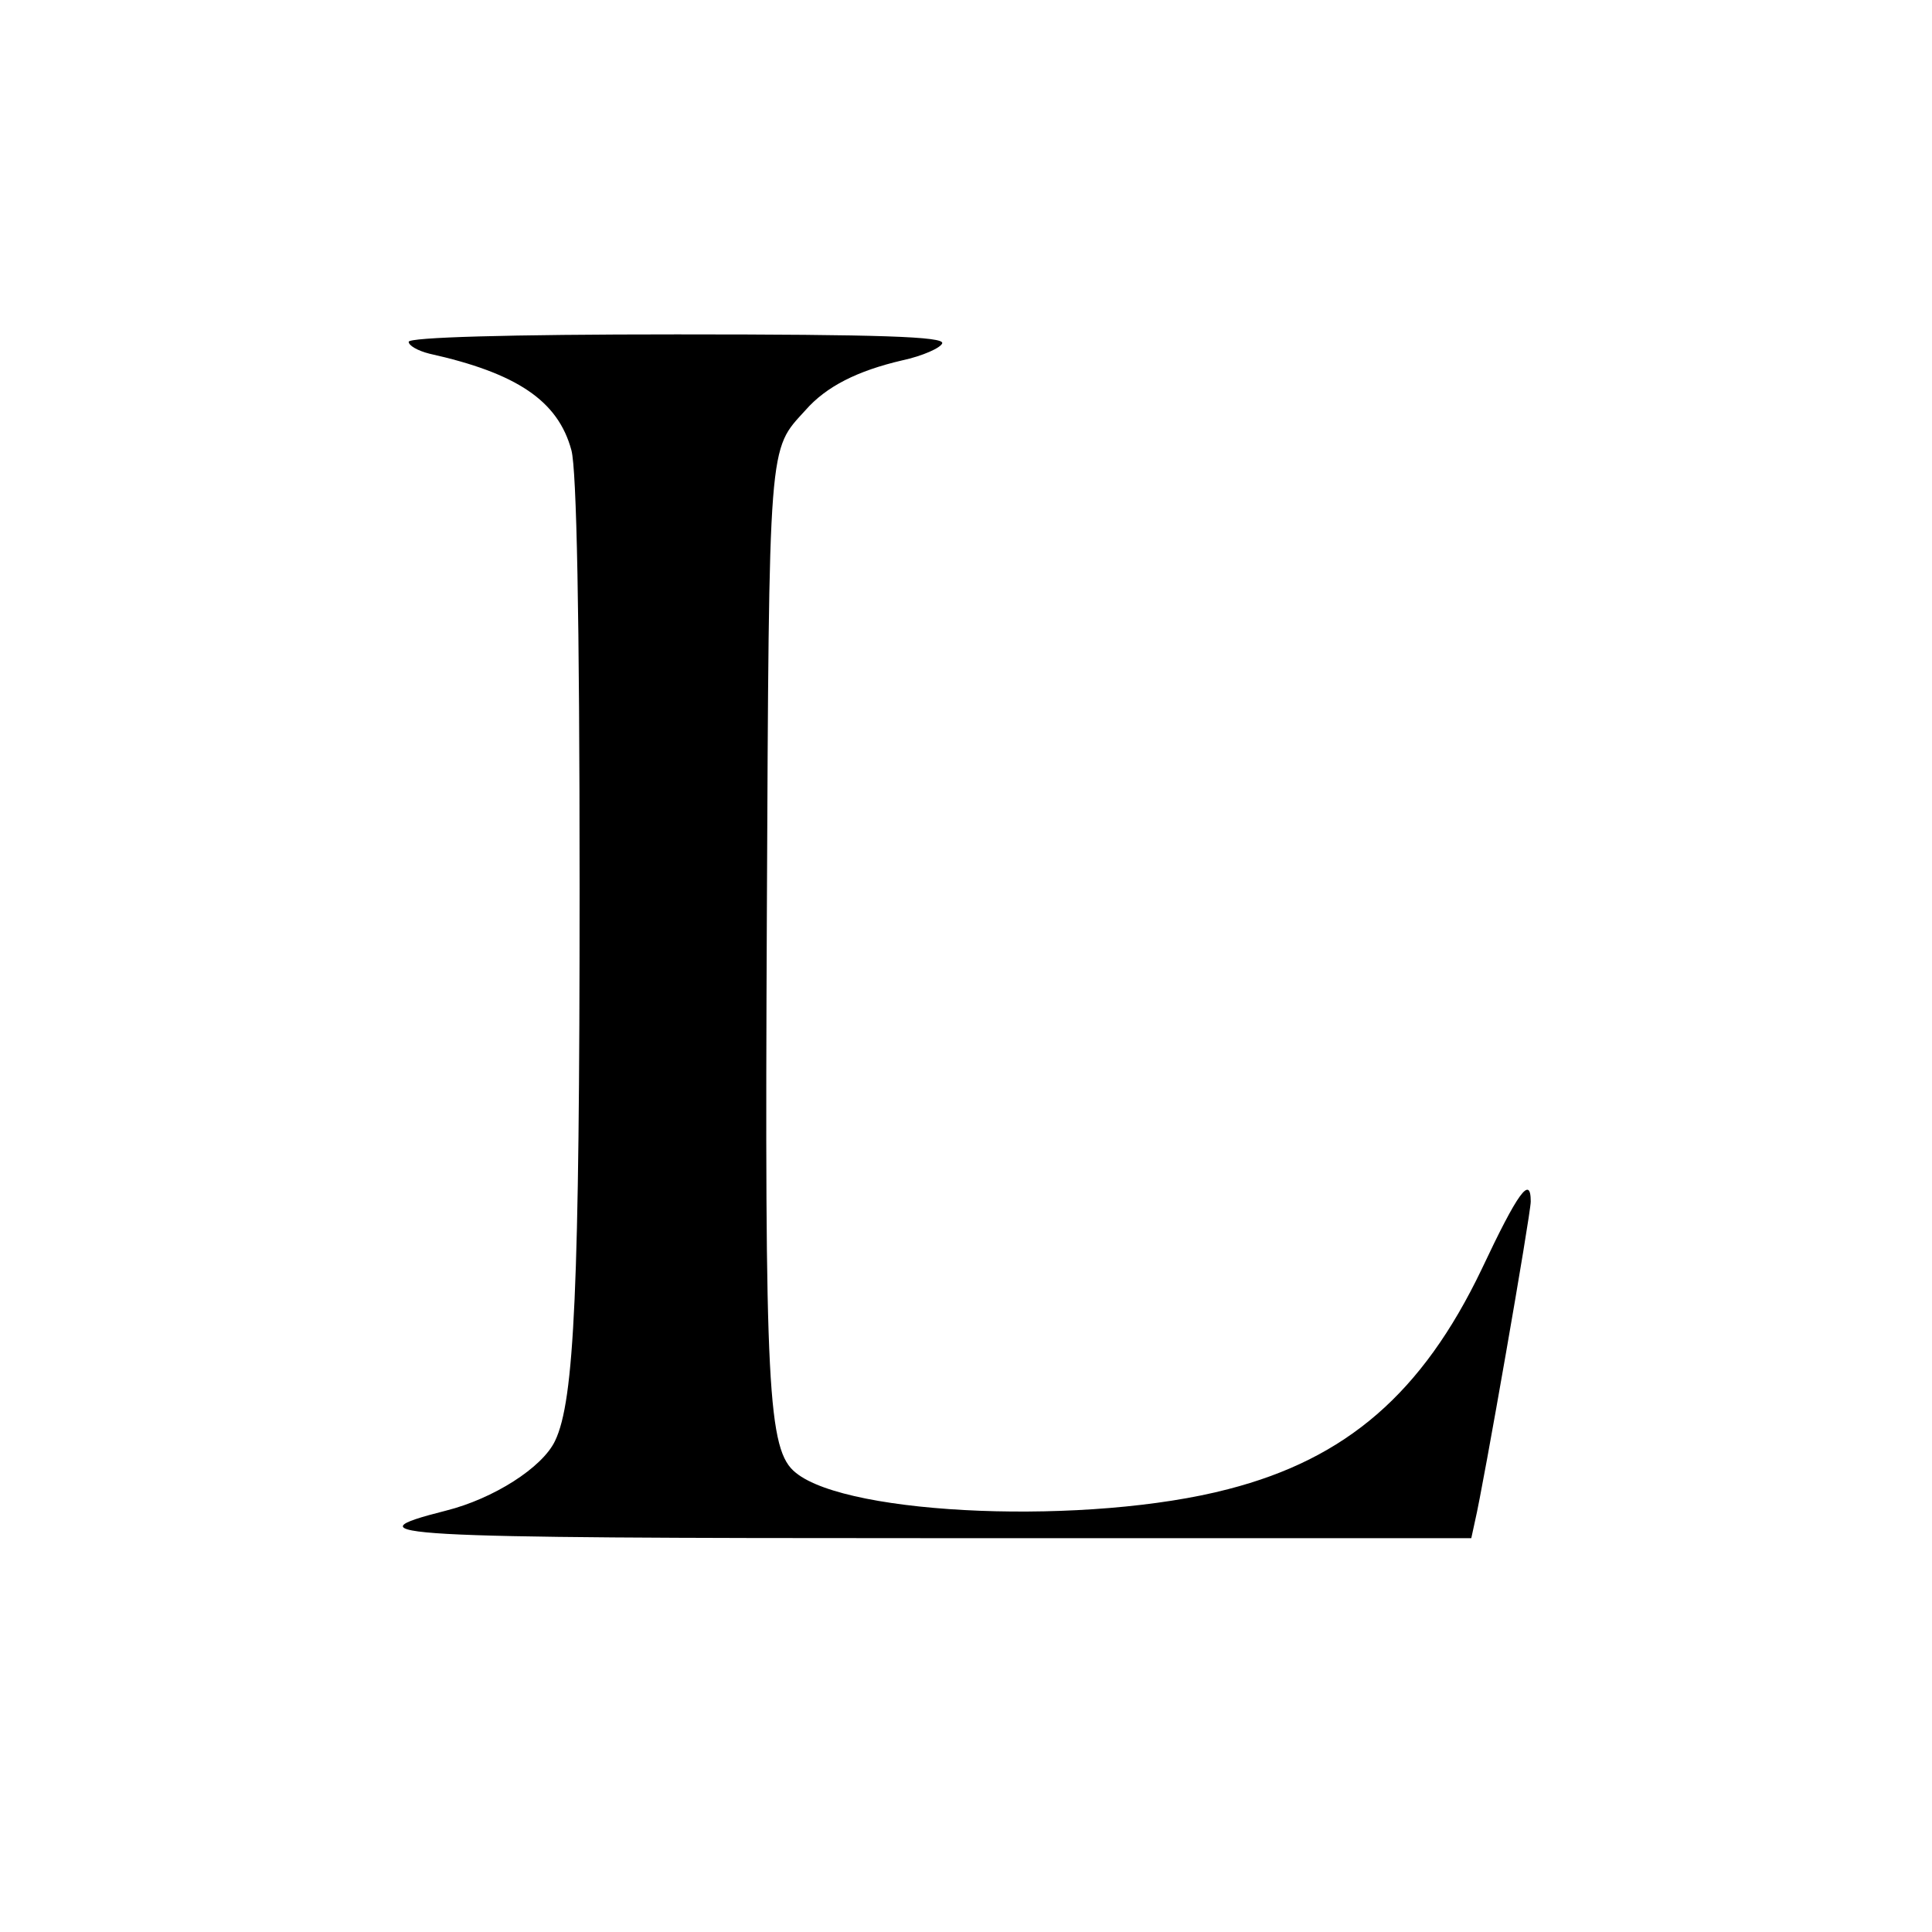 <?xml version="1.0" standalone="no"?>
<!DOCTYPE svg PUBLIC "-//W3C//DTD SVG 20010904//EN"
 "http://www.w3.org/TR/2001/REC-SVG-20010904/DTD/svg10.dtd">
<svg version="1.0" xmlns="http://www.w3.org/2000/svg"
 width="260pt" height="260pt" viewBox="0 0 260 260"
 preserveAspectRatio="xMidYMid meet">
<g transform="translate(0,260) scale(0.1,-0.1)"
fill="#000000" stroke="none">
<path d="M550 2140 c0 -5 12 -12 28 -16 117 -26 173 -63 191 -130 7 -26 11
-222 11 -589 0 -538 -7 -690 -33 -744 -17 -36 -83 -78 -147 -94 -134 -34 -81
-37 659 -37 l721 0 5 23 c11 46 75 413 75 430 0 36 -17 13 -66 -91 -80 -167
-182 -255 -341 -296 -187 -49 -511 -36 -582 22 -38 30 -42 111 -39 752 3 644
2 623 52 678 28 32 70 53 130 67 28 6 52 17 54 23 3 9 -83 12 -357 12 -229 0
-361 -4 -361 -10z"/>
</g>
</svg>
